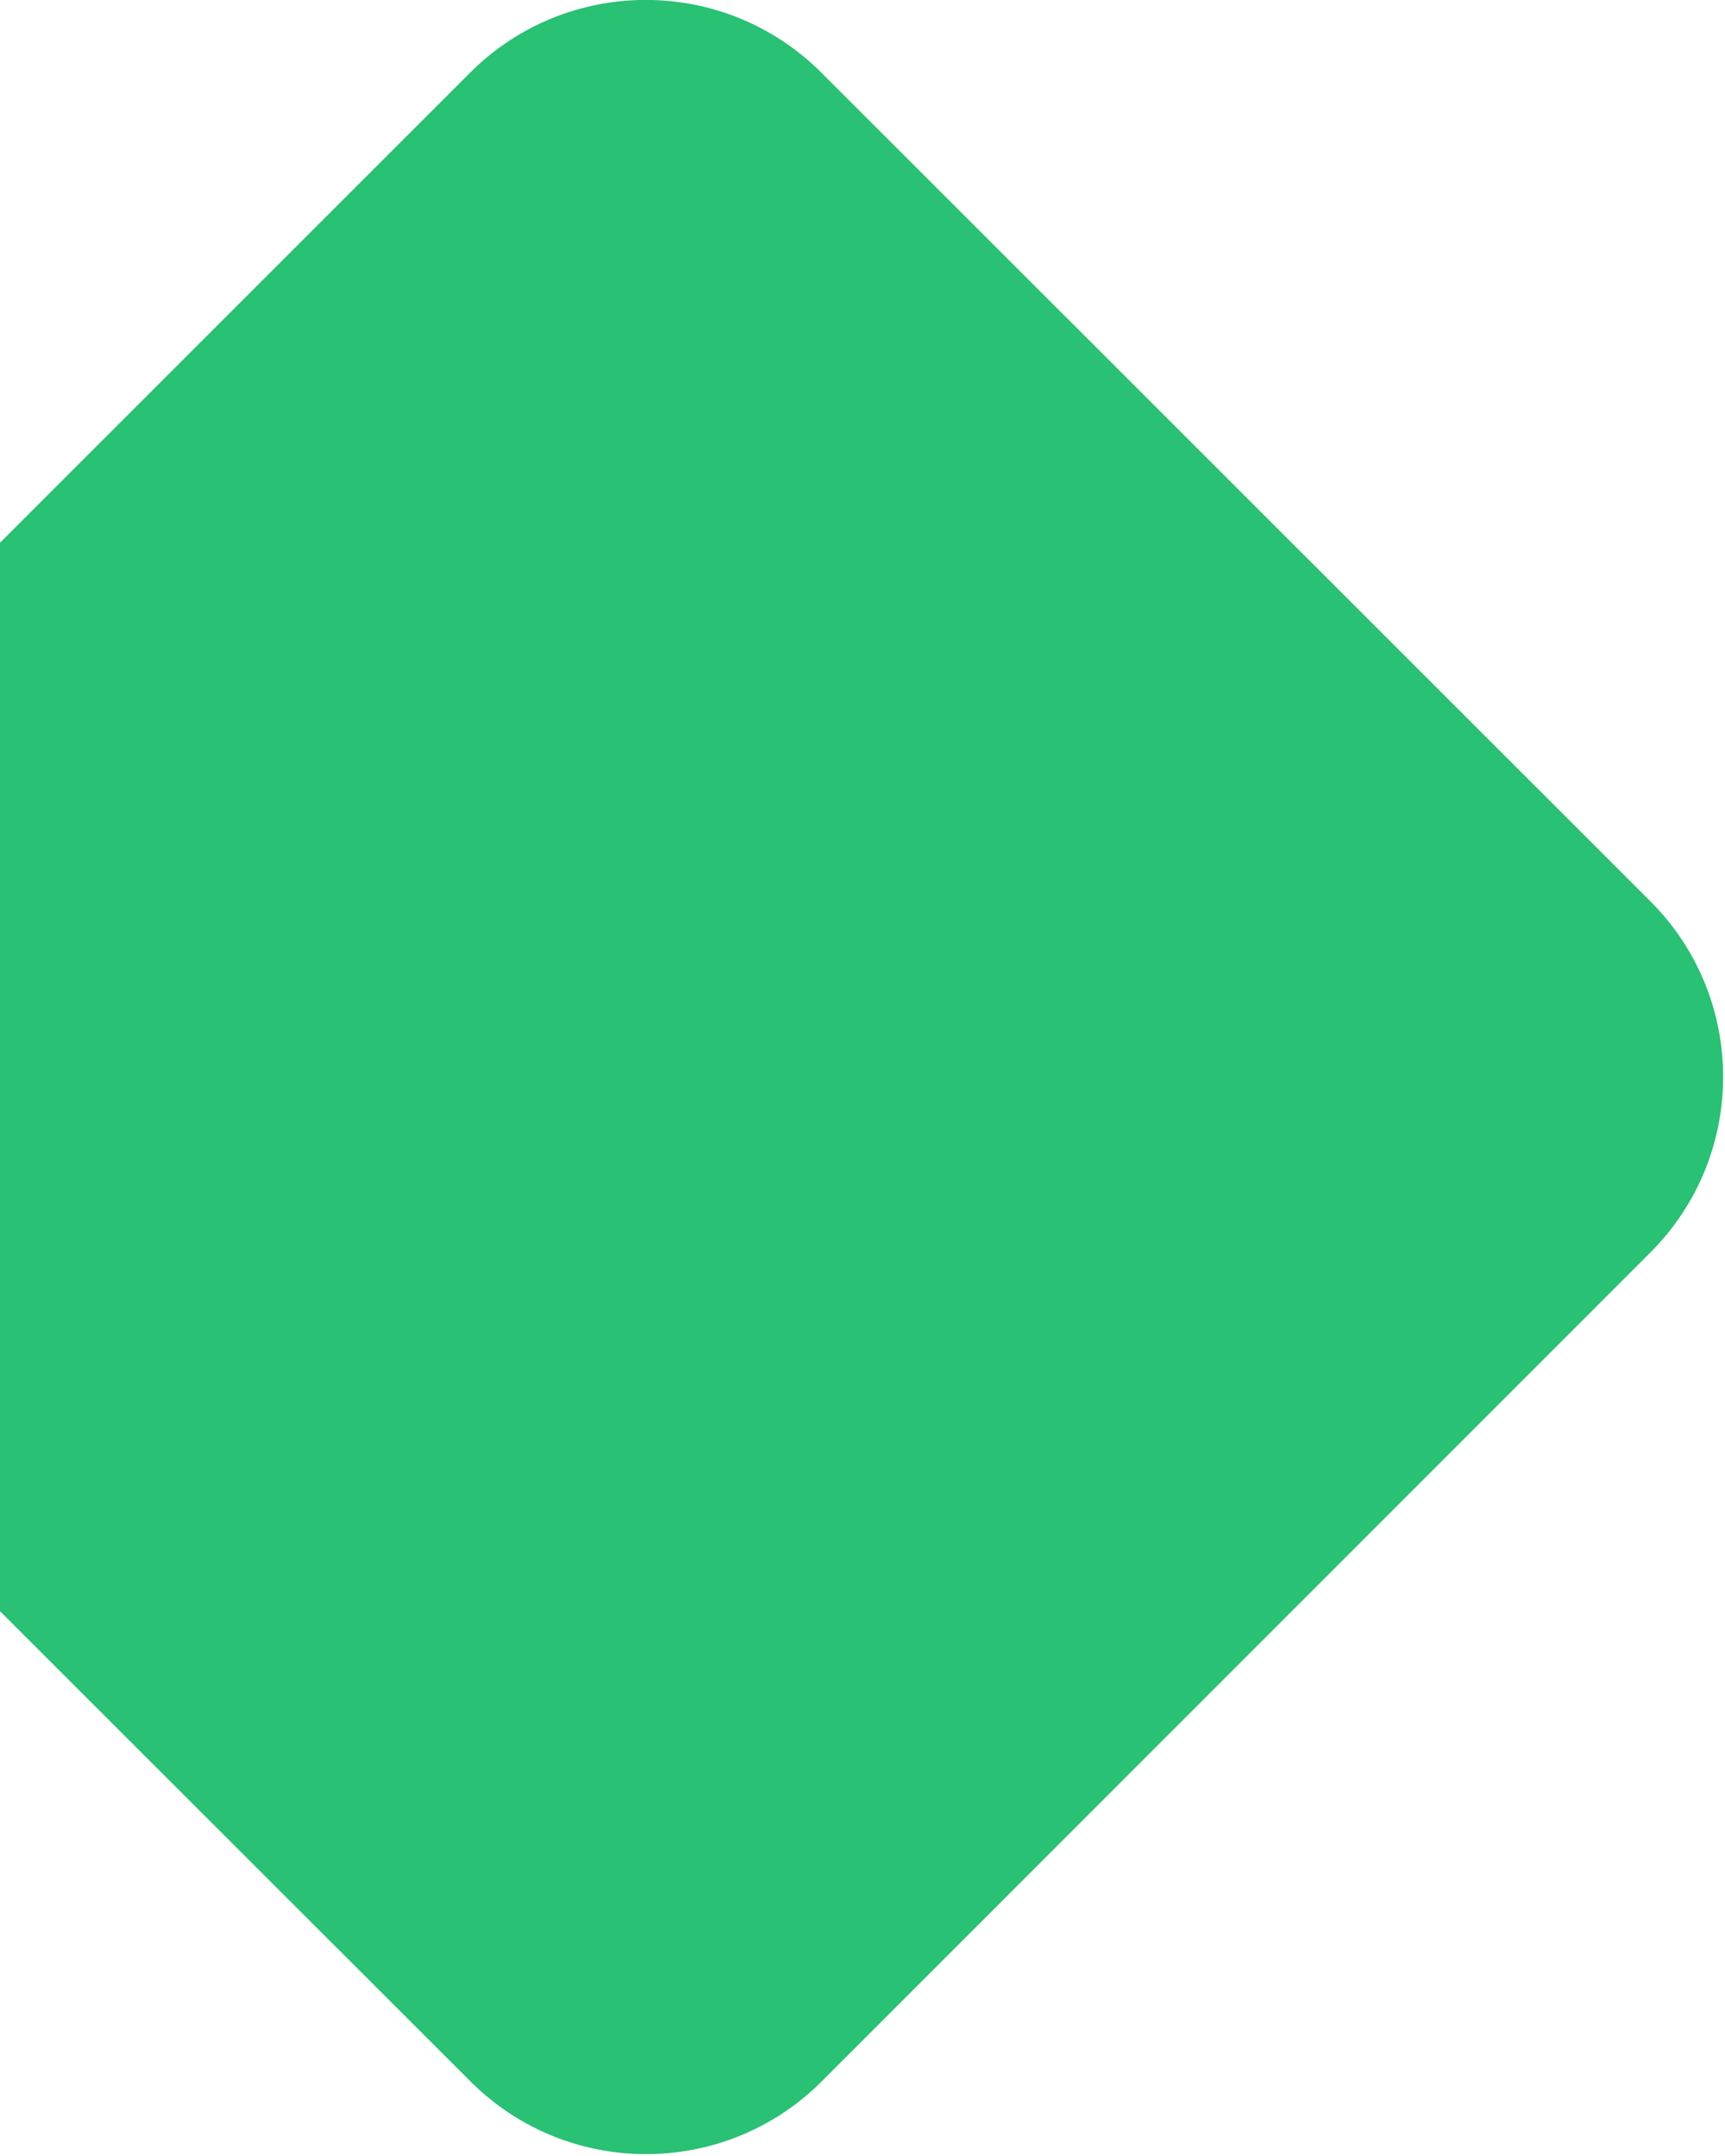 <svg width="532" height="665" viewBox="0 0 532 665" fill="none" xmlns="http://www.w3.org/2000/svg">
<path d="M253.4 642C223.5 671.9 175 671.9 145.1 642L-110.6 386.4C-140.5 356.4 -140.5 308 -110.6 278L145 22.4C174.9 -7.5 223.4 -7.5 253.3 22.4L509 278C538.9 307.9 538.9 356.4 509 386.3L253.4 642Z" fill="#29C173"/>
</svg>
